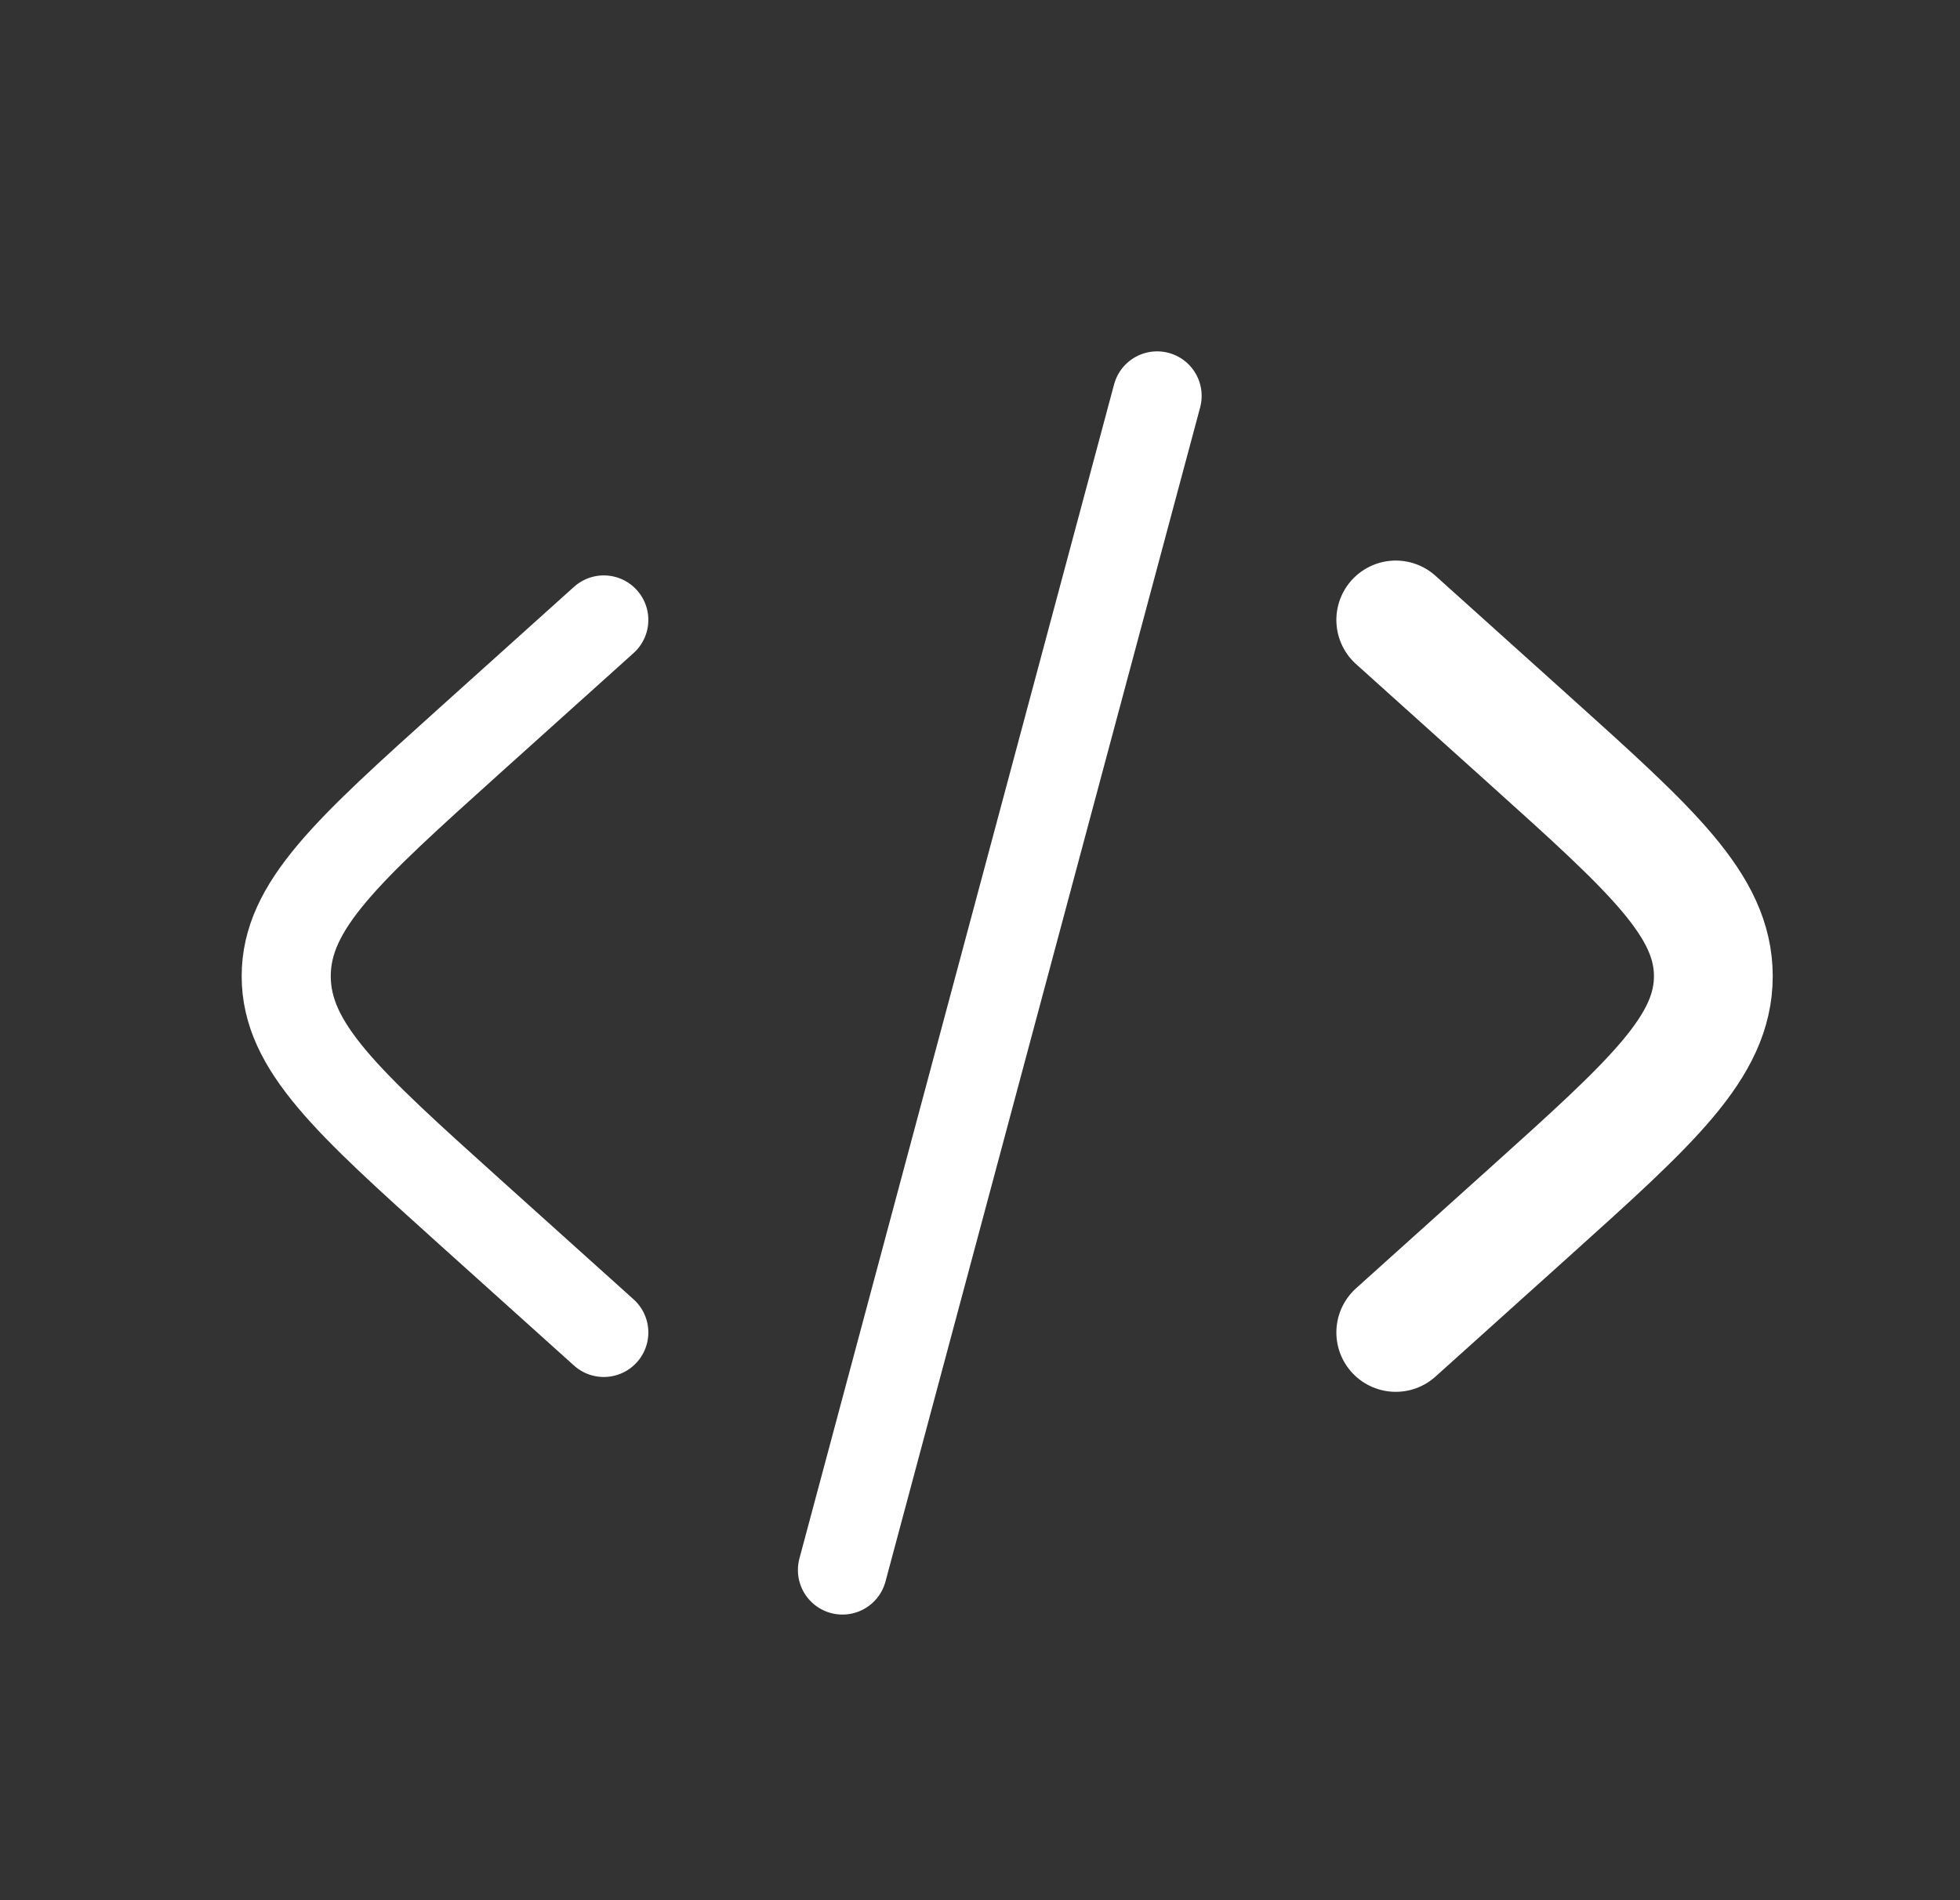 <svg width="33" height="32" viewBox="0 0 33 32" fill="none" xmlns="http://www.w3.org/2000/svg">
<rect x="0" y="0" width="33" height="32" fill="#333333" stroke="none"/>
<path d="M23.5 10.44L25.762 12.475C27.819 14.326 28.847 15.252 28.847 16.439C28.847 17.627 27.819 18.553 25.762 20.404L23.5 22.439" stroke="white" stroke-width="2" stroke-linecap="round"/>
<path d="M19.482 6.667L16.833 16.553L14.184 26.44" stroke="white" stroke-width="1.5" stroke-linecap="round"/>
<path d="M10.166 10.44L7.904 12.475C5.848 14.326 4.819 15.252 4.819 16.439C4.819 17.627 5.848 18.553 7.904 20.404L10.166 22.439" stroke="white" stroke-width="1.5" stroke-linecap="round"/>
</svg>
